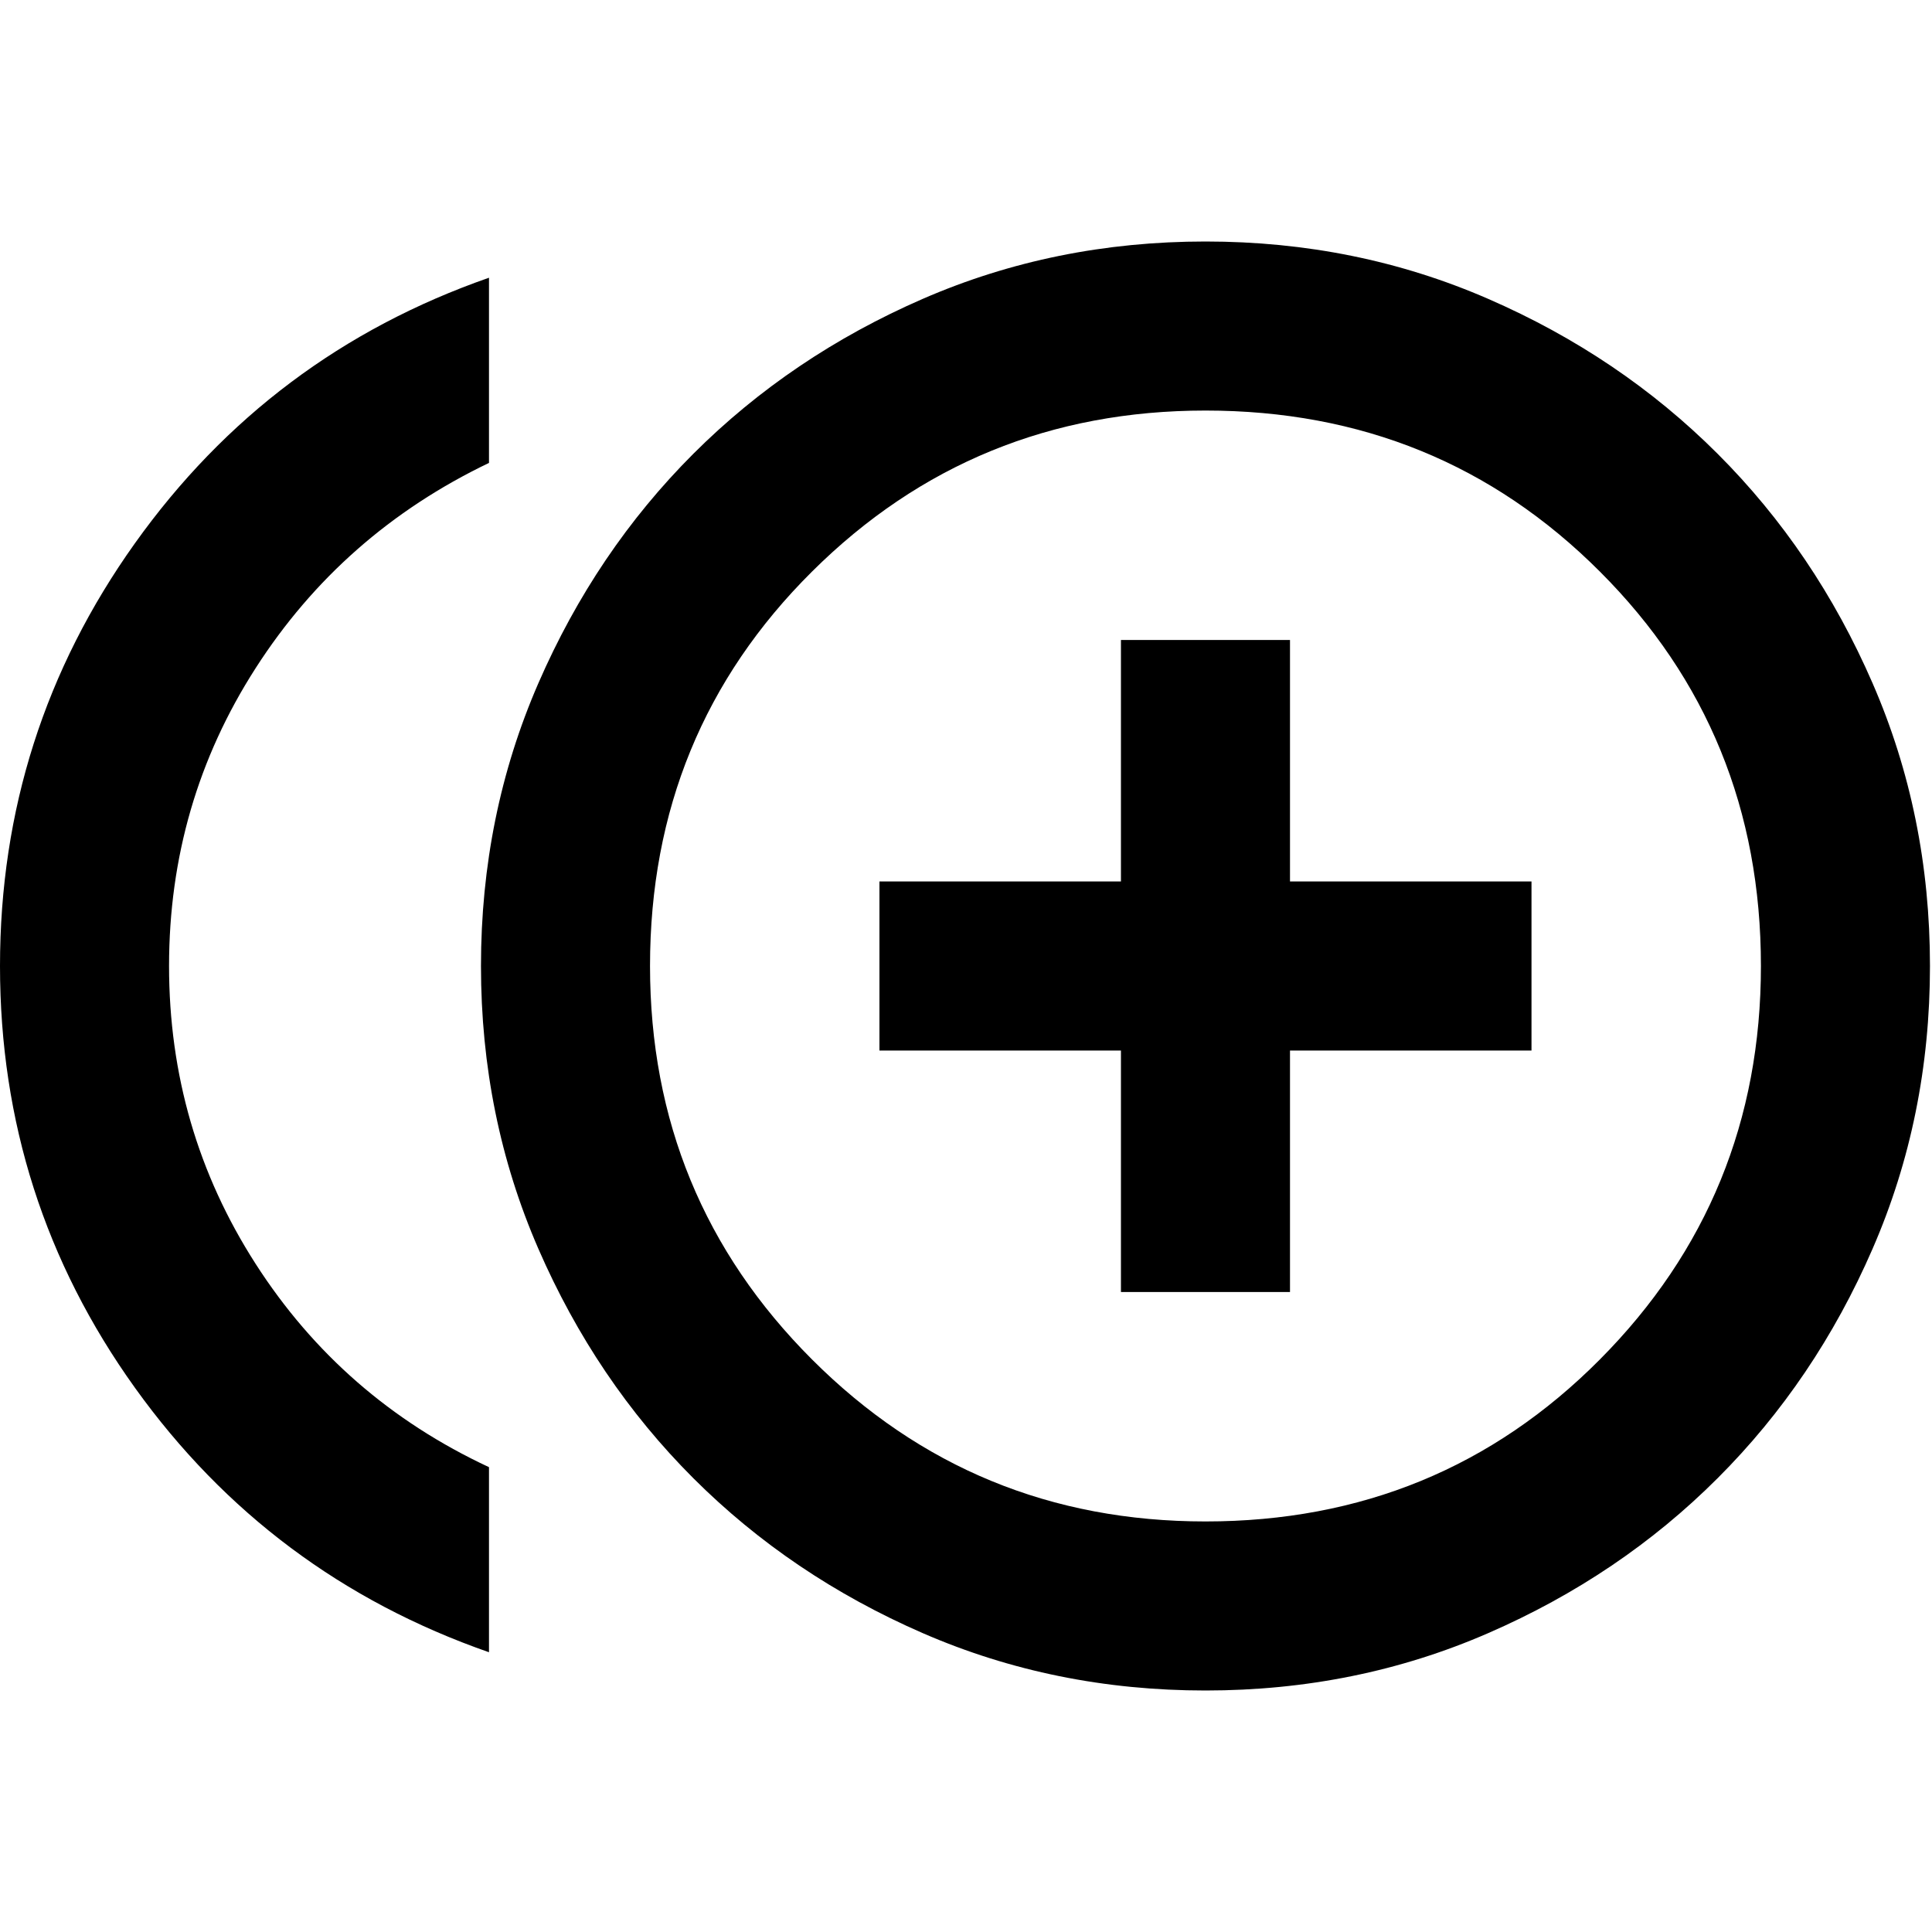<svg xmlns="http://www.w3.org/2000/svg" viewBox="0 0 20 20"><path d="M11.604 13.375h1.75v-2.5h2.5v-1.75h-2.5v-2.5h-1.75v2.5h-2.5v1.75h2.5Zm-6.542 3.729q-2.27-.792-3.666-2.739Q0 12.417 0 10q0-2.417 1.396-4.375 1.396-1.958 3.666-2.75v1.917q-1.52.729-2.416 2.125Q1.75 8.312 1.75 10q0 1.688.896 3.083.896 1.396 2.416 2.105Zm7.417.396q-1.562 0-2.927-.594-1.364-.594-2.375-1.604-1.01-1.01-1.604-2.375-.594-1.365-.594-2.927t.594-2.927q.594-1.365 1.604-2.375 1.011-1.01 2.375-1.604 1.365-.594 2.927-.594 1.563 0 2.927.594 1.365.594 2.375 1.604 1.011 1.01 1.604 2.375.594 1.365.594 2.927t-.594 2.927q-.593 1.365-1.604 2.375-1.01 1.01-2.375 1.604-1.364.594-2.927.594Zm0-7.5Zm0 5.75q2.417 0 4.083-1.677 1.667-1.677 1.667-4.073 0-2.417-1.667-4.083-1.666-1.667-4.083-1.667-2.396 0-4.073 1.667Q6.729 7.583 6.729 10q0 2.396 1.677 4.073 1.677 1.677 4.073 1.677Z"/></svg>
